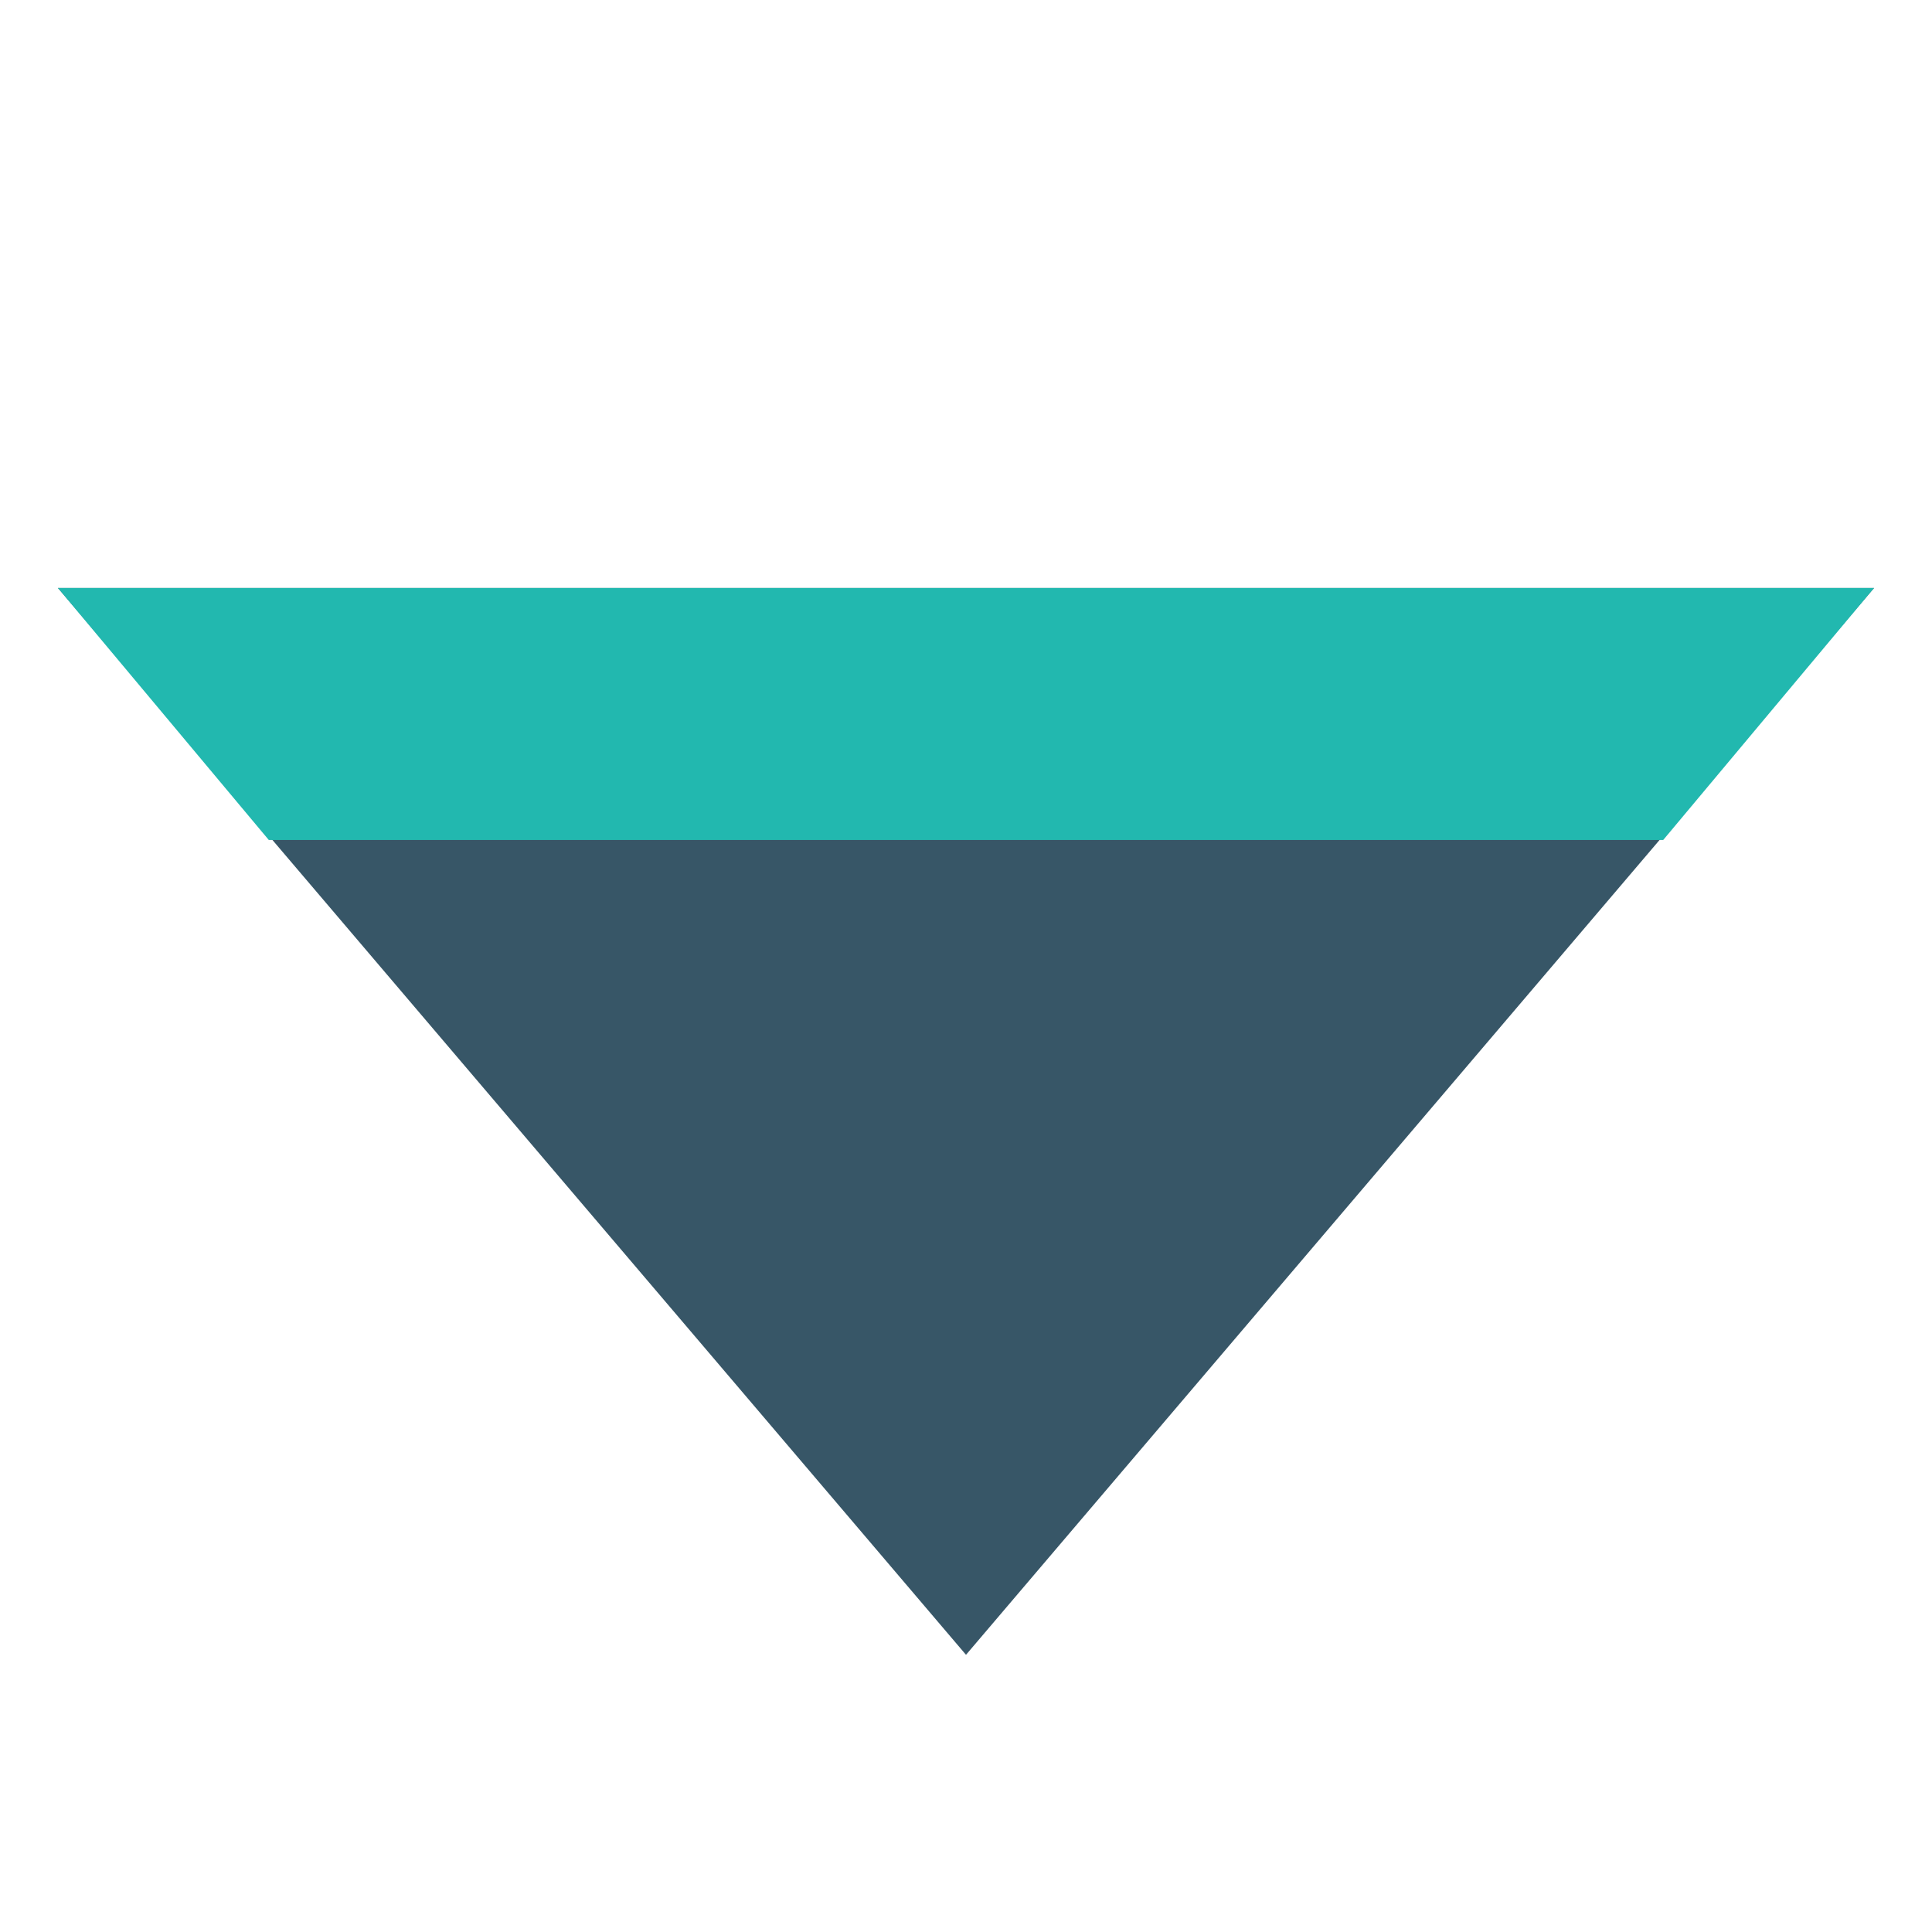 <svg xmlns="http://www.w3.org/2000/svg" width="23" height="23" viewBox="0 0 23 23"><title>icons-arrows-set copy</title><polygon points="0.69 7 22.31 7 11.5 19.7 0.69 7" fill="#375667"/><polygon points="19.8 10 22.31 7 0.69 7 3.2 10 19.8 10" fill="#22b8af"/></svg>